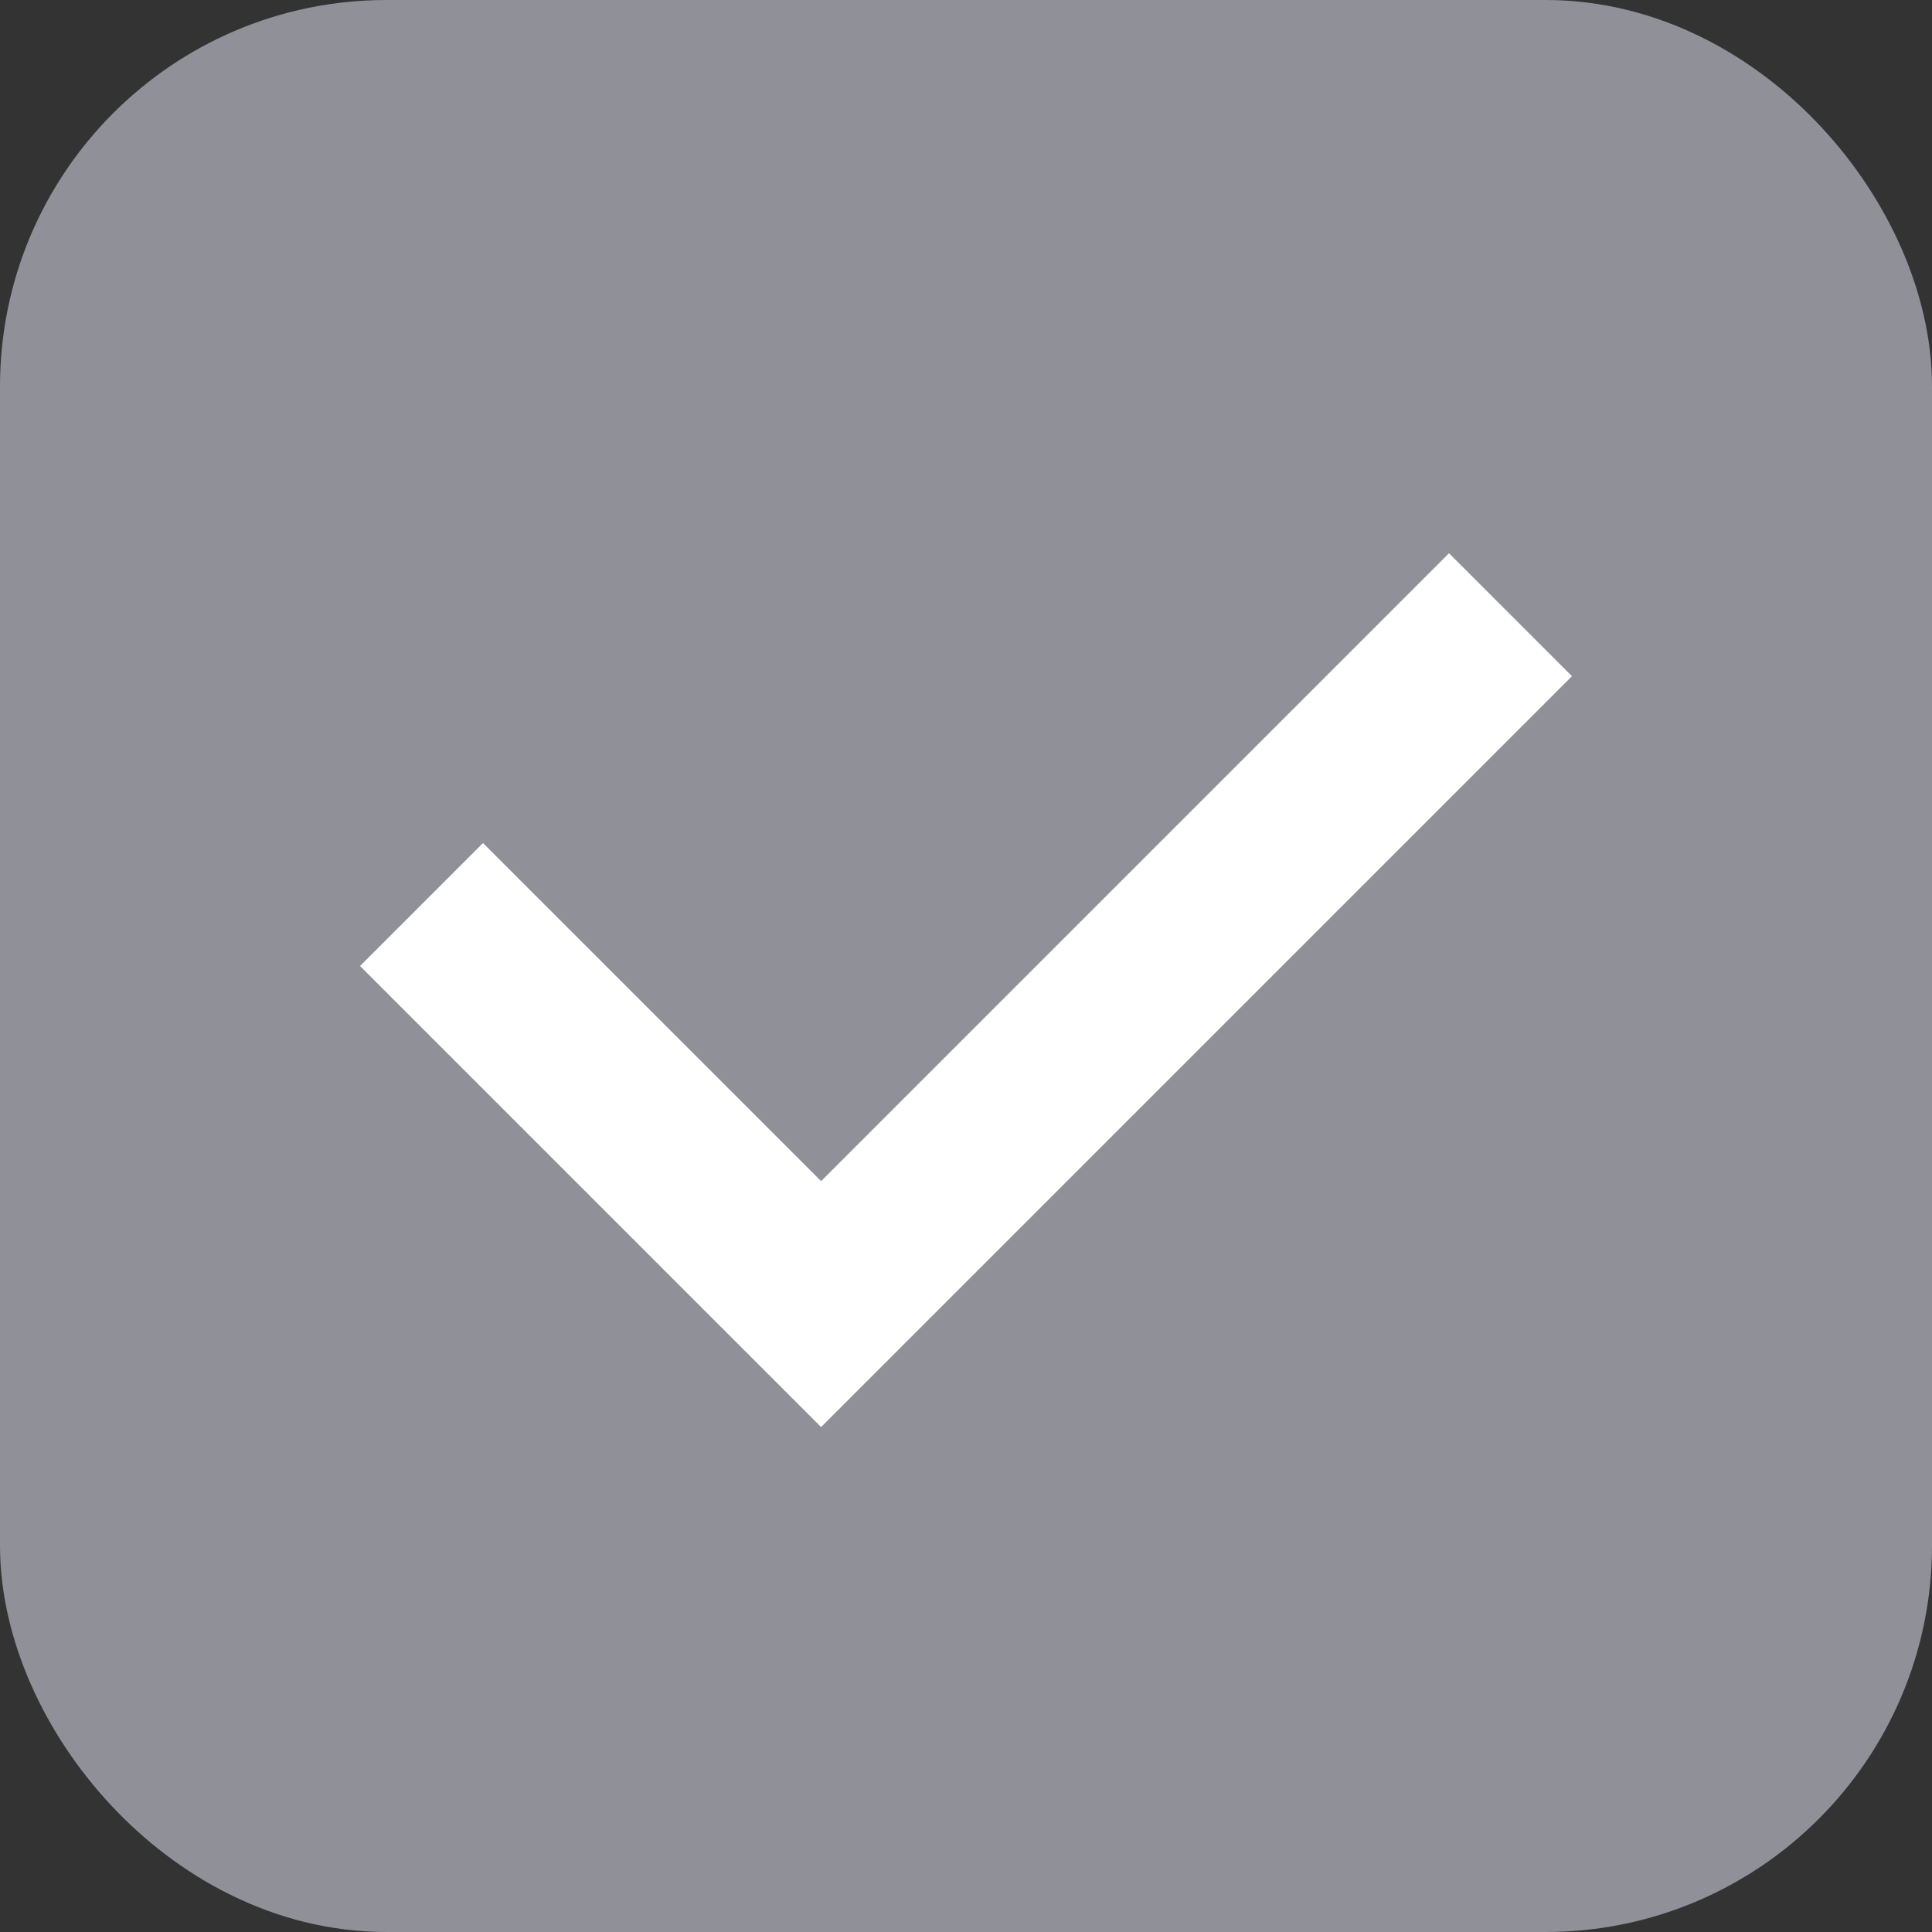 <svg xmlns="http://www.w3.org/2000/svg" width="20" height="20" viewBox="0 0 20 20">
    <rect x="0" y="0" width="20" height="20" fill="#333333" stroke="none"/>
    <g fill="none" fill-rule="evenodd">
        <path d="M0 0H20V20H0z"/>
        <rect width="18" height="18" x="1" y="1" fill="#909099" stroke="#909099" stroke-width="2" rx="3"/>
        <path stroke="#FFF" stroke-linecap="square" stroke-width="1.8" d="M5 10L8.5 13.5 15 7"/>
    </g>
</svg>
